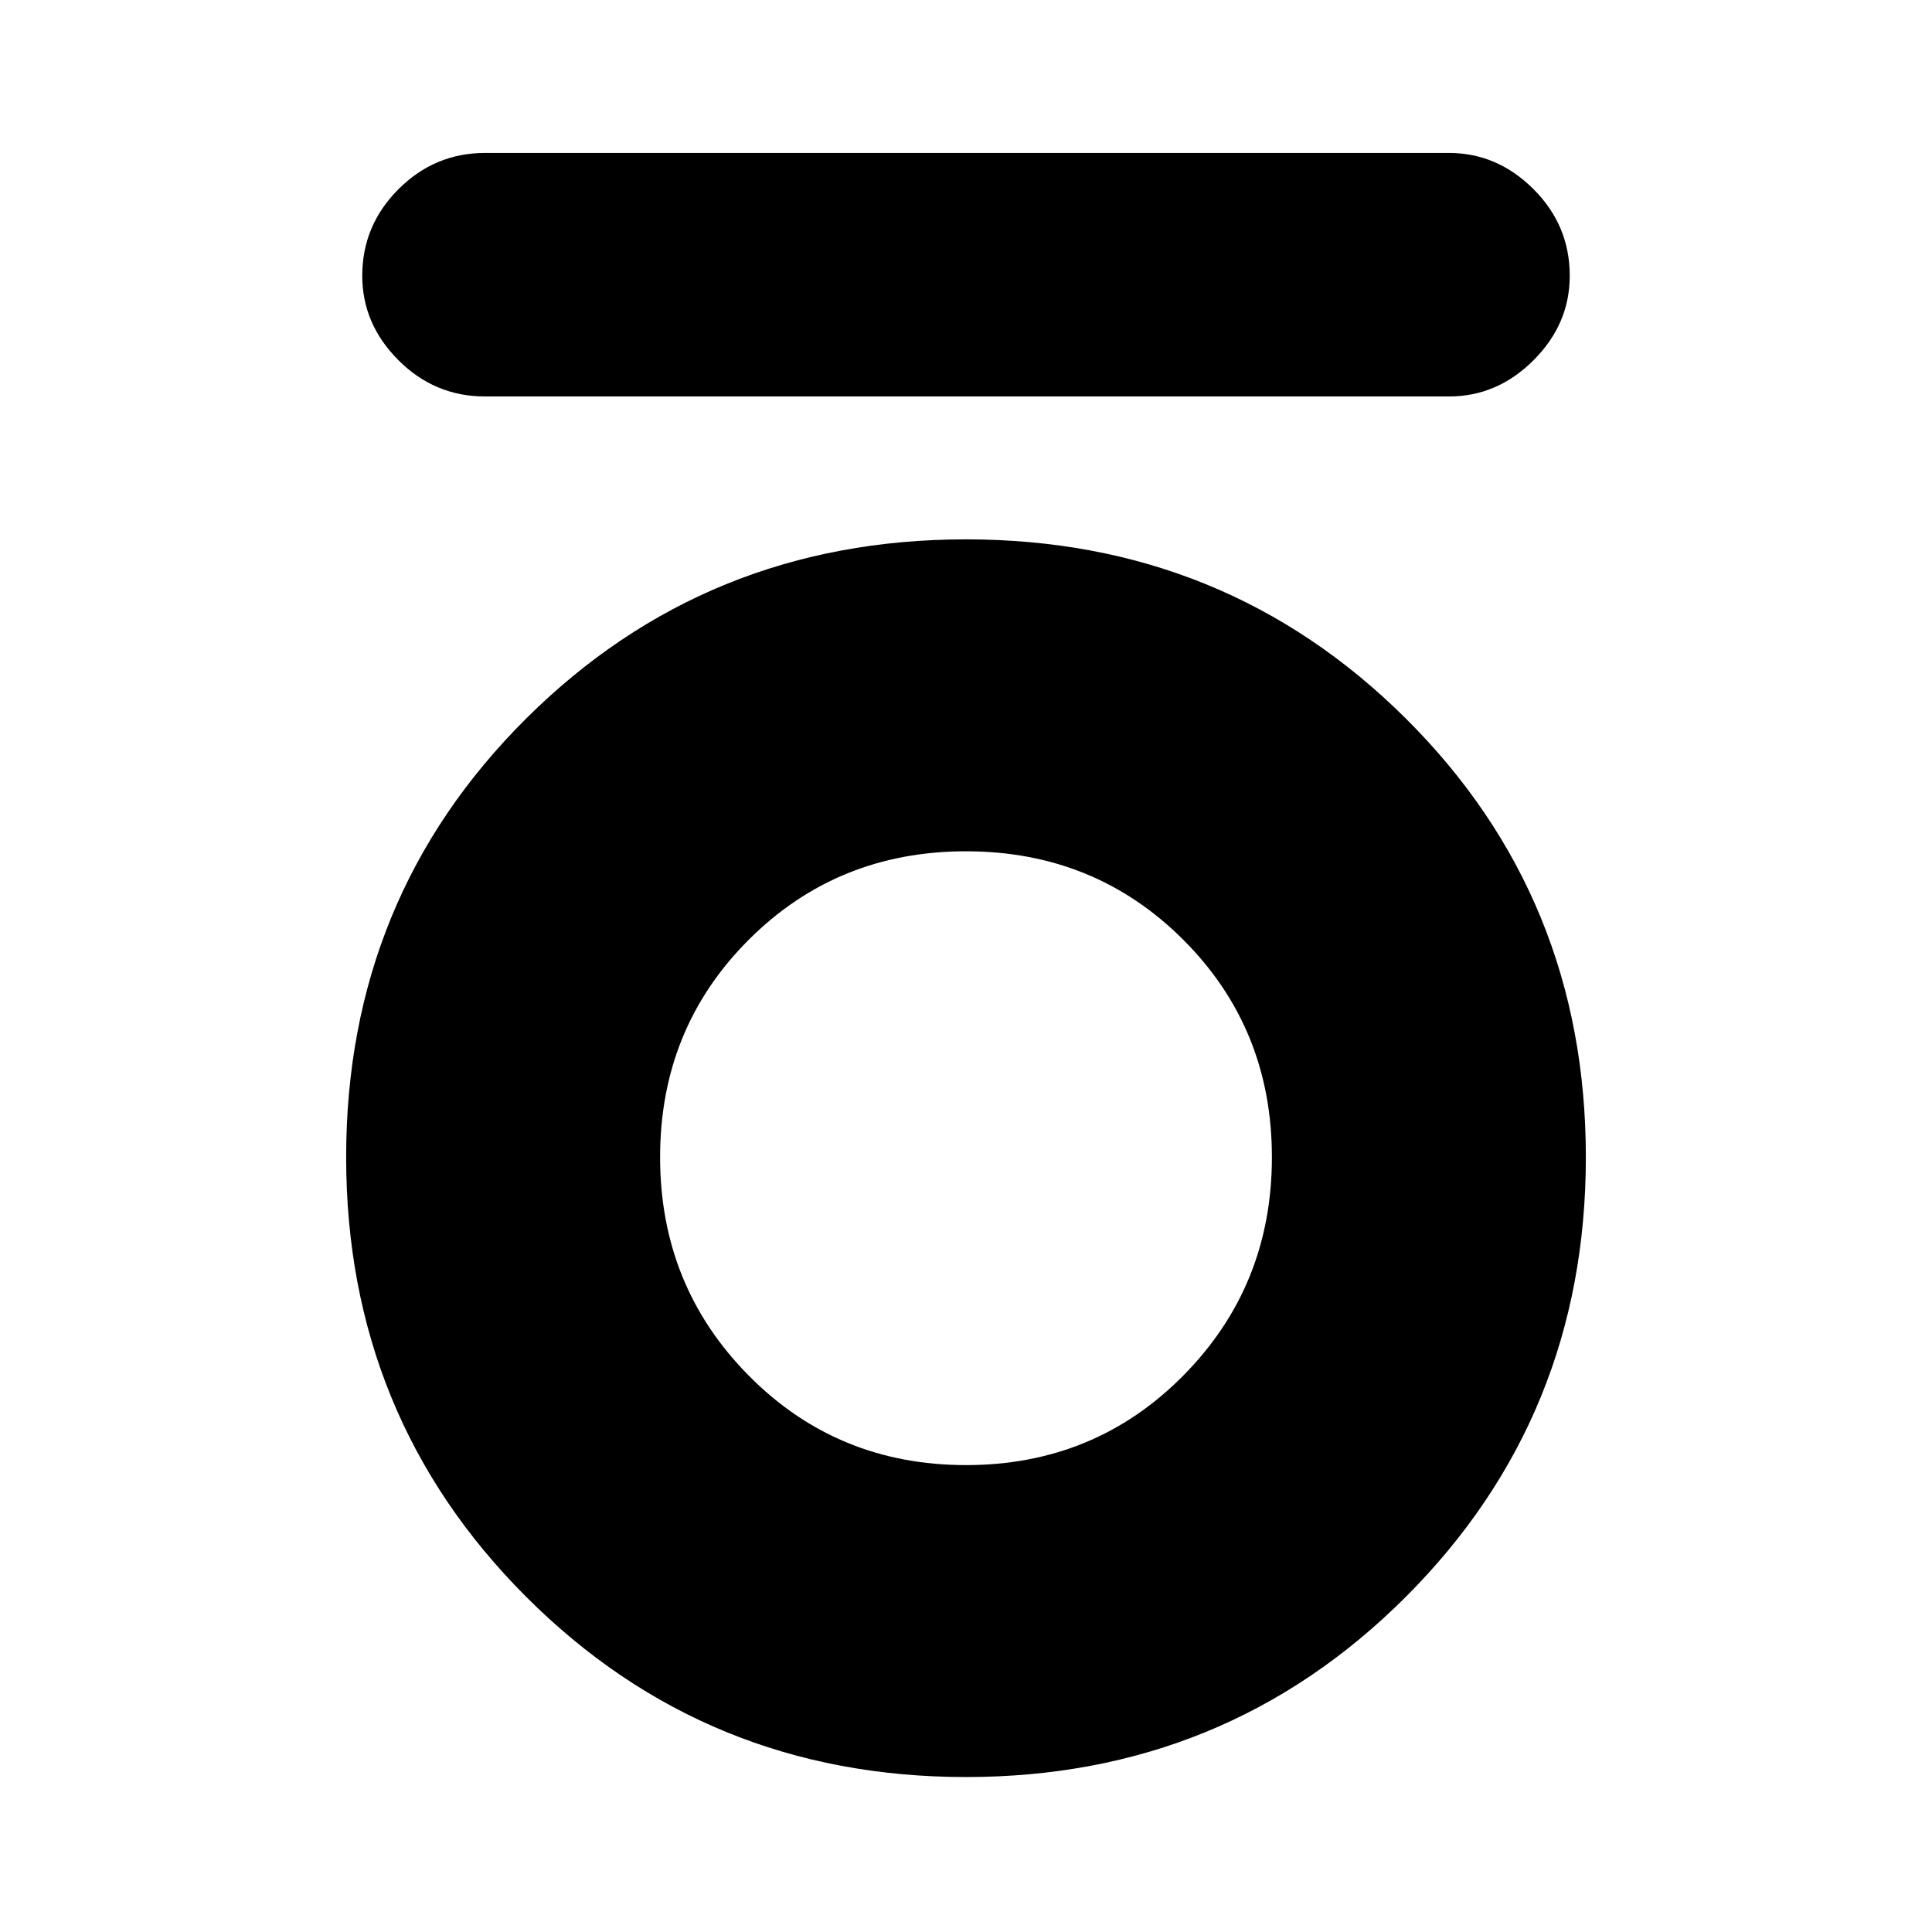 <svg xmlns="http://www.w3.org/2000/svg" height="24" width="24"><path d="M6.025 4.925q-.625 0-1.075-.45-.45-.45-.45-1.05 0-.625.45-1.075.45-.45 1.075-.45H18q.6 0 1.05.45.45.45.45 1.075 0 .6-.45 1.05-.45.45-1.05.45ZM12 22.075q-3.225 0-5.463-2.238Q4.3 17.6 4.3 14.375q0-3.225 2.237-5.45Q8.775 6.7 12 6.7t5.463 2.225q2.237 2.225 2.237 5.45t-2.237 5.462Q15.225 22.075 12 22.075Zm0-3.875q1.6 0 2.7-1.113 1.1-1.112 1.1-2.712t-1.1-2.7q-1.1-1.1-2.7-1.1t-2.7 1.1q-1.1 1.1-1.1 2.7t1.1 2.712Q10.4 18.2 12 18.2Z"/></svg>
